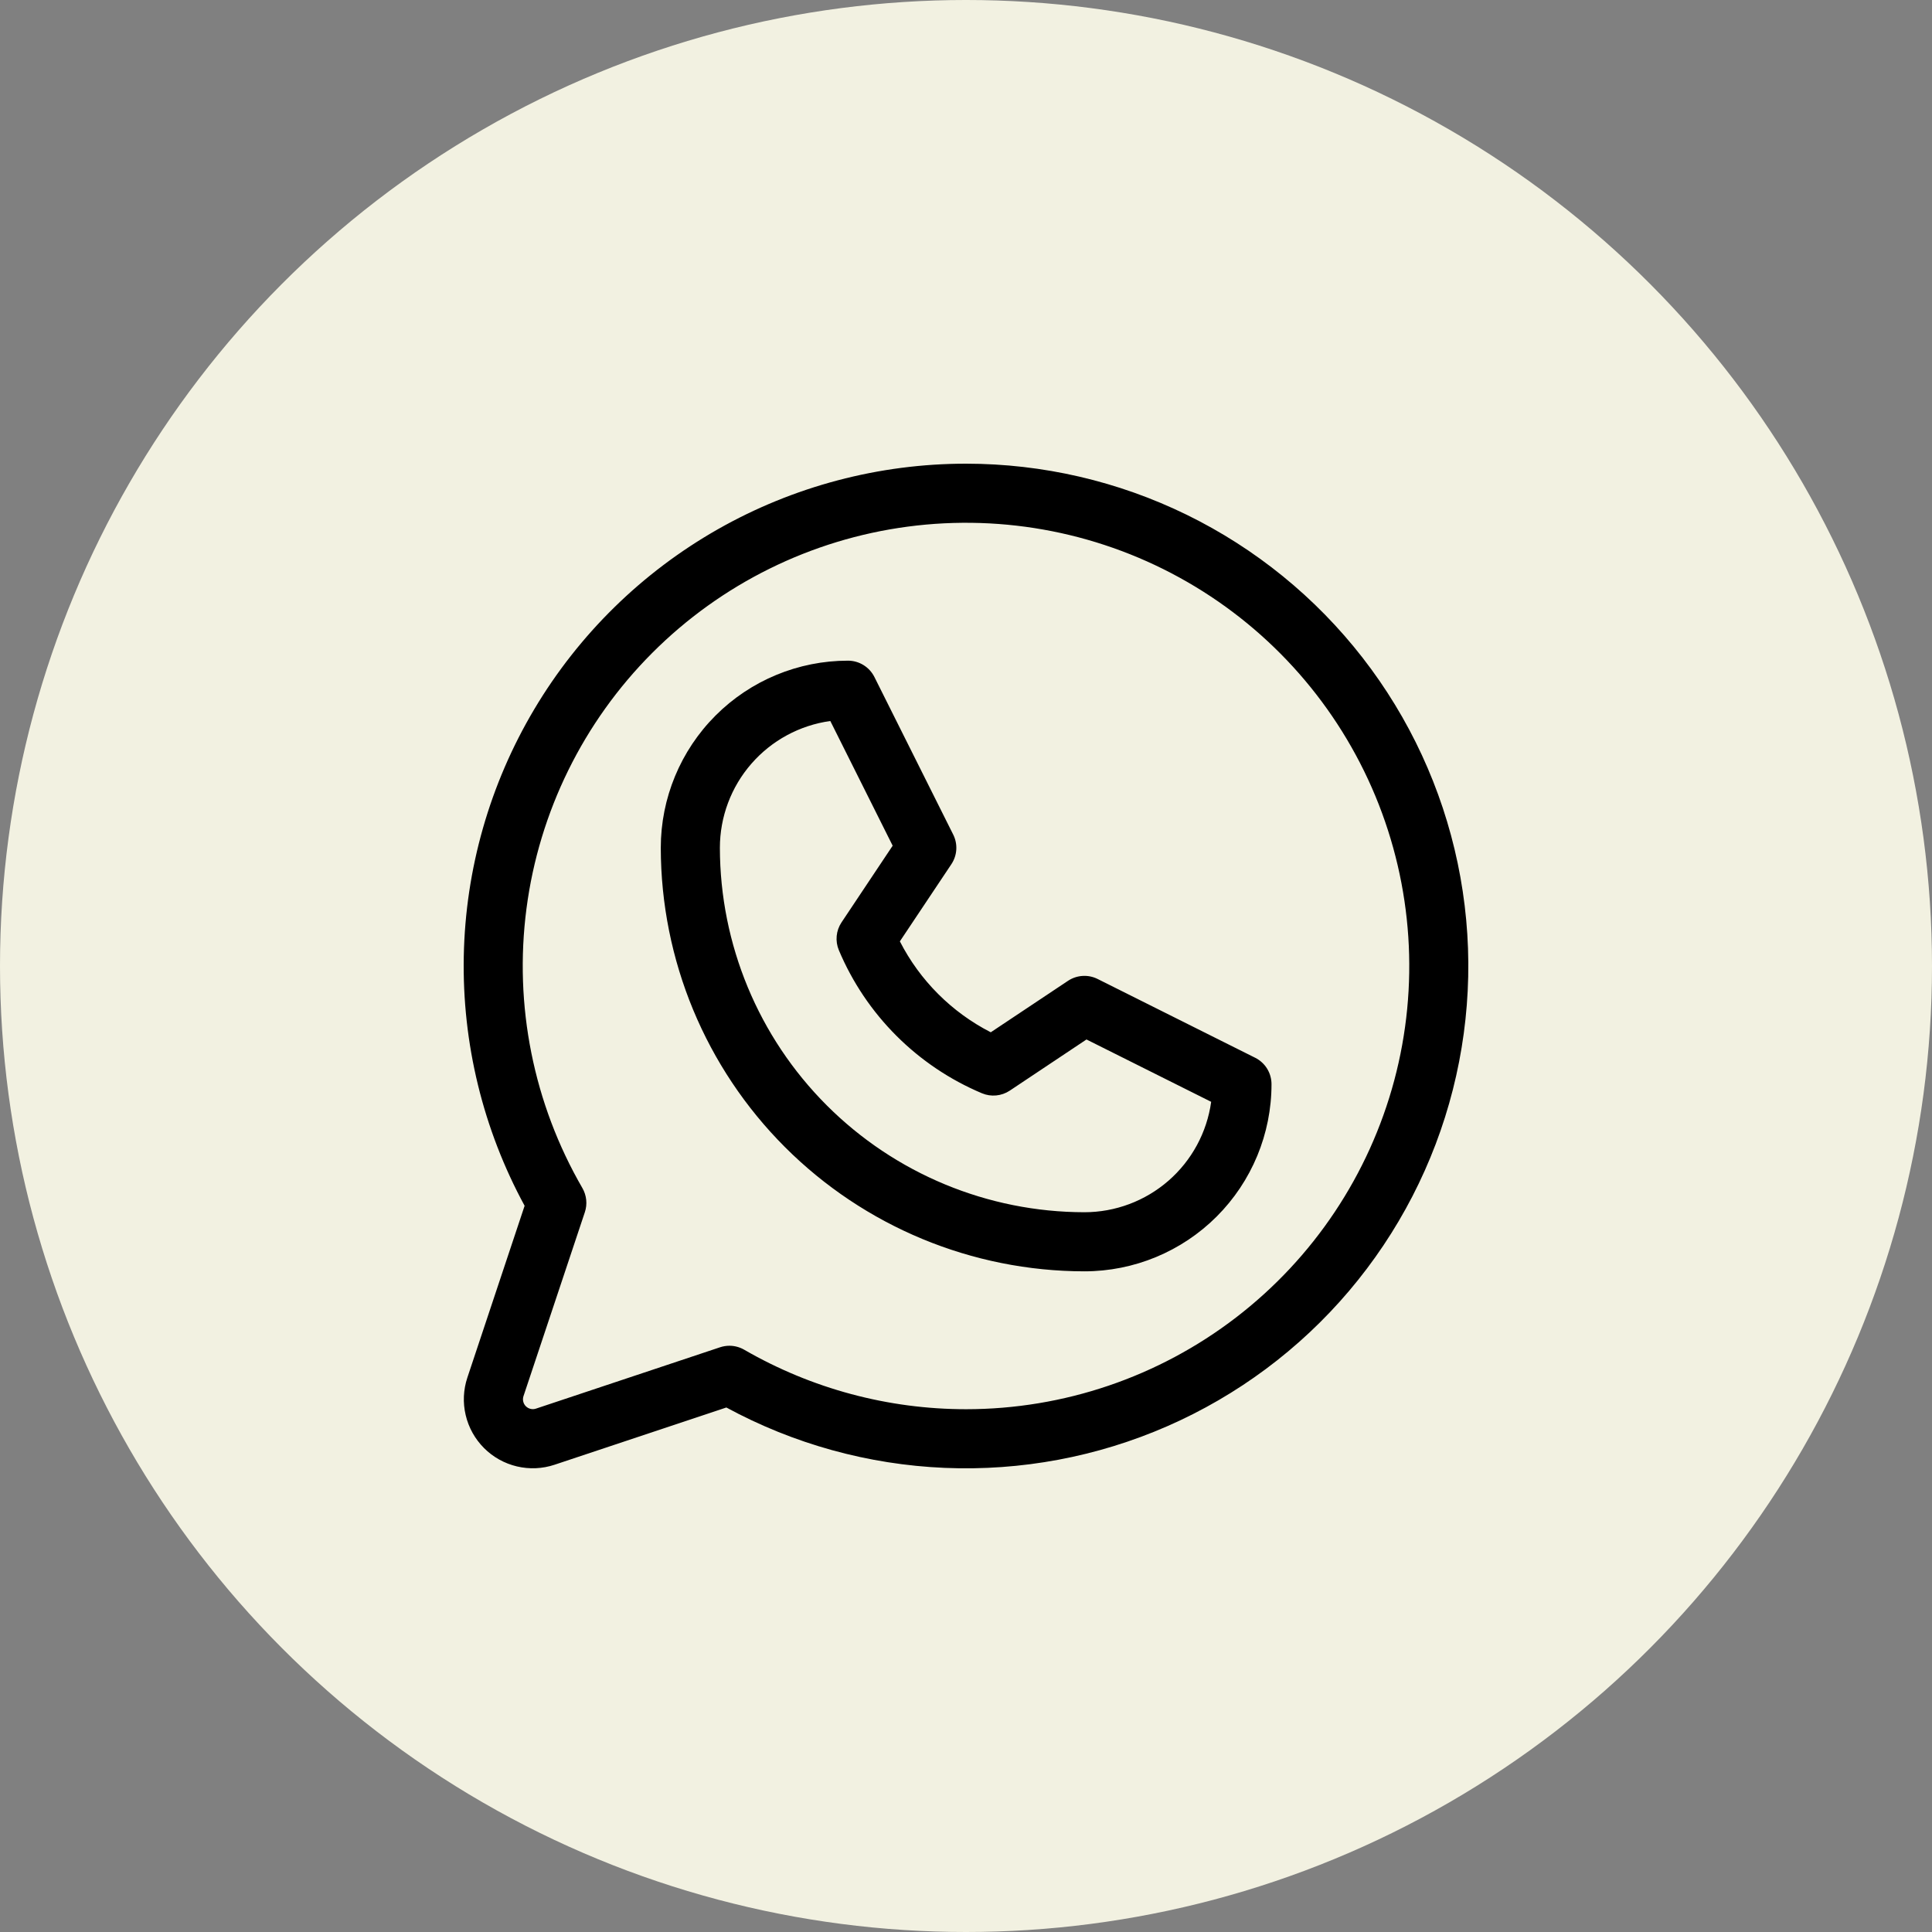 <svg width="100" height="100" viewBox="0 0 100 100" fill="none" xmlns="http://www.w3.org/2000/svg">
<rect x="0" y="0" width="100" height="100" fill="#808080" stroke="none"/>
<circle cx="50" cy="50" r="50" fill="#F2F1E1"/>
<path d="M64.967 54.749L56.809 50.67C56.568 50.551 56.3 50.496 56.031 50.514C55.763 50.531 55.504 50.618 55.28 50.767L51.282 53.431C49.259 52.395 47.612 50.749 46.577 48.725L49.243 44.731C49.392 44.507 49.48 44.248 49.497 43.98C49.514 43.711 49.46 43.443 49.34 43.202L45.261 35.045C45.134 34.79 44.939 34.575 44.696 34.425C44.454 34.275 44.175 34.196 43.89 34.196C41.32 34.196 38.856 35.217 37.04 37.033C35.223 38.85 34.202 41.313 34.202 43.882C34.209 49.694 36.521 55.266 40.631 59.376C44.741 63.485 50.313 65.797 56.126 65.804C58.695 65.804 61.159 64.783 62.976 62.967C64.793 61.15 65.813 58.687 65.813 56.118C65.813 55.833 65.734 55.555 65.585 55.313C65.435 55.071 65.221 54.876 64.967 54.749ZM56.126 62.745C51.125 62.739 46.33 60.75 42.794 57.214C39.257 53.678 37.268 48.883 37.261 43.882C37.262 42.283 37.84 40.737 38.891 39.531C39.941 38.325 41.392 37.539 42.977 37.319L46.204 43.773L43.556 47.744C43.416 47.954 43.331 48.194 43.307 48.444C43.283 48.695 43.321 48.947 43.418 49.179C44.824 52.523 47.485 55.183 50.829 56.589C51.061 56.686 51.313 56.724 51.563 56.7C51.814 56.676 52.054 56.591 52.264 56.452L56.236 53.803L62.69 57.03C62.47 58.614 61.684 60.066 60.478 61.116C59.271 62.166 57.726 62.745 56.126 62.745ZM50.008 24C45.5 23.999 41.07 25.17 37.151 27.397C33.233 29.625 29.96 32.833 27.656 36.706C25.351 40.58 24.093 44.986 24.005 49.492C23.917 53.999 25.002 58.451 27.154 62.411L24.192 71.3C23.982 71.928 23.951 72.603 24.104 73.248C24.256 73.893 24.585 74.483 25.054 74.952C25.522 75.421 26.112 75.75 26.758 75.902C27.403 76.054 28.077 76.024 28.706 75.814L37.596 72.852C41.075 74.74 44.94 75.809 48.896 75.977C52.851 76.144 56.793 75.407 60.42 73.82C64.047 72.234 67.264 69.84 69.825 66.821C72.386 63.802 74.225 60.239 75.199 56.402C76.174 52.565 76.26 48.557 75.45 44.682C74.64 40.807 72.956 37.168 70.526 34.042C68.097 30.917 64.985 28.388 61.429 26.647C57.873 24.907 53.967 24.002 50.008 24ZM50.008 72.941C45.975 72.942 42.013 71.88 38.521 69.862C38.288 69.728 38.025 69.657 37.756 69.656C37.592 69.656 37.428 69.683 37.272 69.734L27.74 72.911C27.65 72.941 27.554 72.945 27.462 72.923C27.369 72.901 27.285 72.854 27.218 72.787C27.151 72.721 27.104 72.636 27.083 72.544C27.061 72.452 27.065 72.356 27.095 72.266L30.271 62.745C30.34 62.539 30.364 62.321 30.342 62.106C30.32 61.89 30.253 61.681 30.144 61.493C27.613 57.122 26.596 52.038 27.25 47.029C27.904 42.021 30.193 37.368 33.761 33.794C37.33 30.219 41.979 27.921 46.986 27.258C51.994 26.594 57.081 27.602 61.457 30.124C65.834 32.646 69.255 36.542 71.191 41.207C73.127 45.873 73.47 51.046 72.165 55.926C70.86 60.805 67.981 65.118 63.975 68.194C59.969 71.271 55.059 72.939 50.008 72.941Z" fill="black"/>
</svg>

